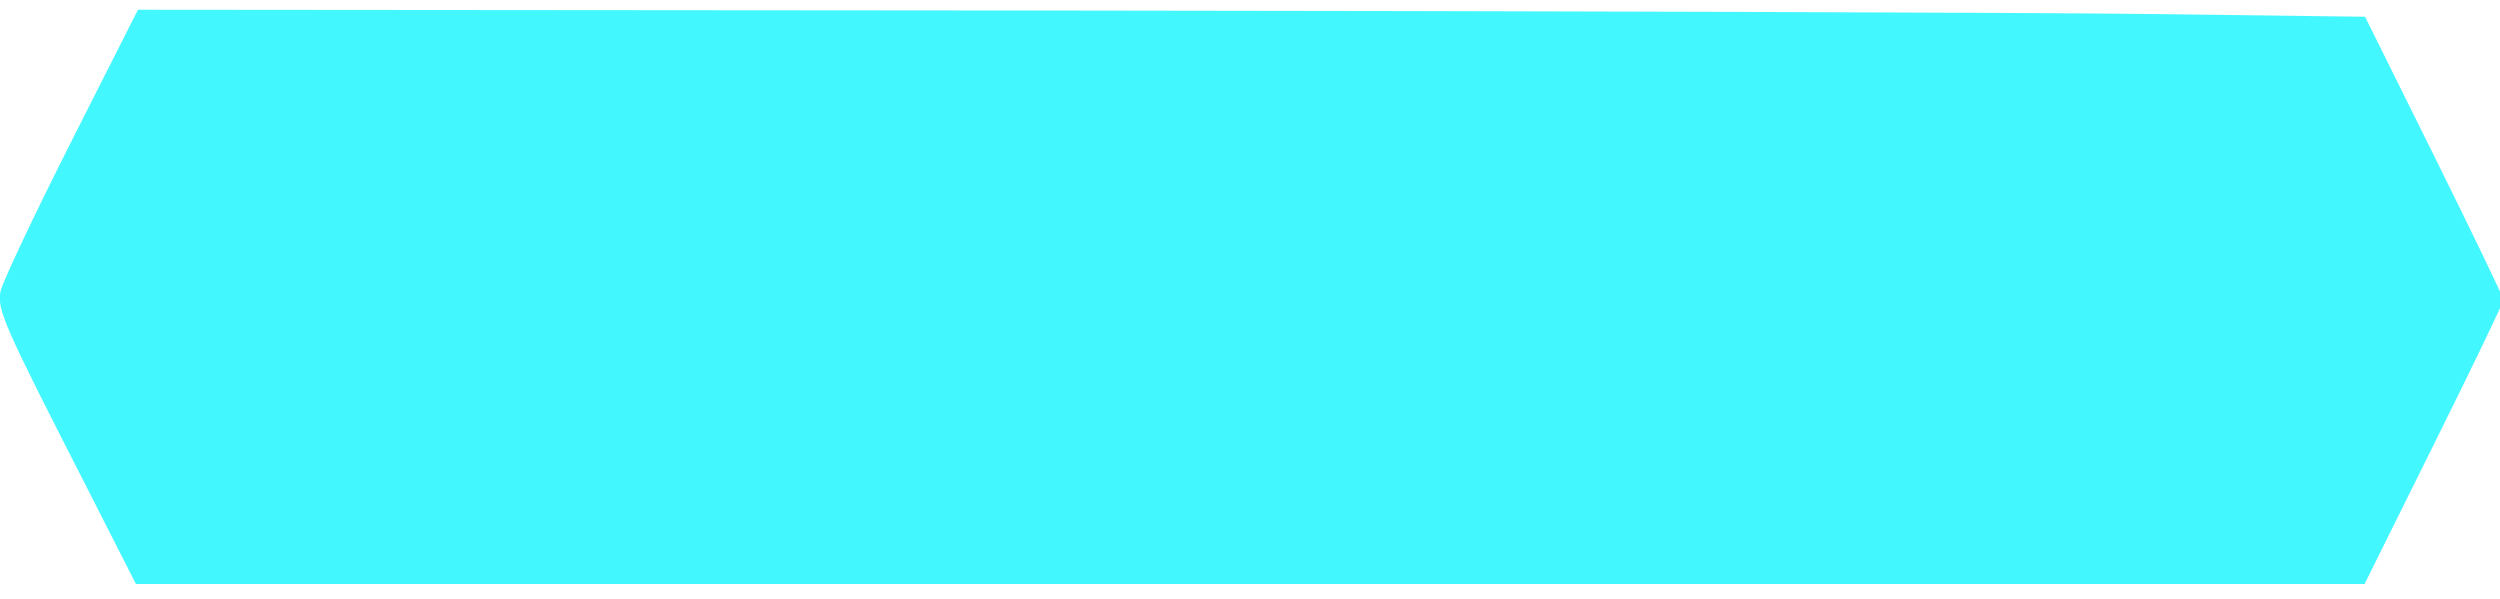 <?xml version="1.0" encoding="UTF-8" standalone="no"?>
<!-- Created with Inkscape (http://www.inkscape.org/) -->

<svg
   width="10.004mm"
   height="2.397mm"
   viewBox="0 0 10.004 2.397"
   version="1.1"
   id="svg1"
   xml:space="preserve"
   inkscape:export-filename="ButtontBackground.svg"
   inkscape:export-xdpi="96"
   inkscape:export-ydpi="96"
   xmlns:inkscape="http://www.inkscape.org/namespaces/inkscape"
   xmlns:sodipodi="http://sodipodi.sourceforge.net/DTD/sodipodi-0.dtd"
   xmlns="http://www.w3.org/2000/svg"
   xmlns:svg="http://www.w3.org/2000/svg"><sodipodi:namedview
     id="namedview1"
     pagecolor="#ffffff"
     bordercolor="#000000"
     borderopacity="0.25"
     inkscape:showpageshadow="2"
     inkscape:pageopacity="0.0"
     inkscape:pagecheckerboard="0"
     inkscape:deskcolor="#d1d1d1"
     inkscape:document-units="mm" /><defs
     id="defs1" /><g
     inkscape:label="Layer 1"
     inkscape:groupmode="layer"
     id="layer1"
     transform="translate(-56.505,-28.171)"><path
       style="fill:#43f7ff;fill-opacity:1;stroke:#ffffff;stroke-width:0"
       d="m 56.845,30.107 c -0.324,-0.634 -0.352,-0.696 -0.338,-0.77 0.007,-0.035 0.133,-0.302 0.281,-0.595 l 0.269,-0.532 3.592,0.003 c 1.976,0.002 3.981,0.008 4.456,0.014 l 0.864,0.011 0.277,0.558 c 0.152,0.307 0.277,0.566 0.277,0.575 0,0.009 -0.125,0.269 -0.278,0.577 l -0.278,0.56 h -4.459 -4.459 z"
       id="path84610" /></g></svg>
